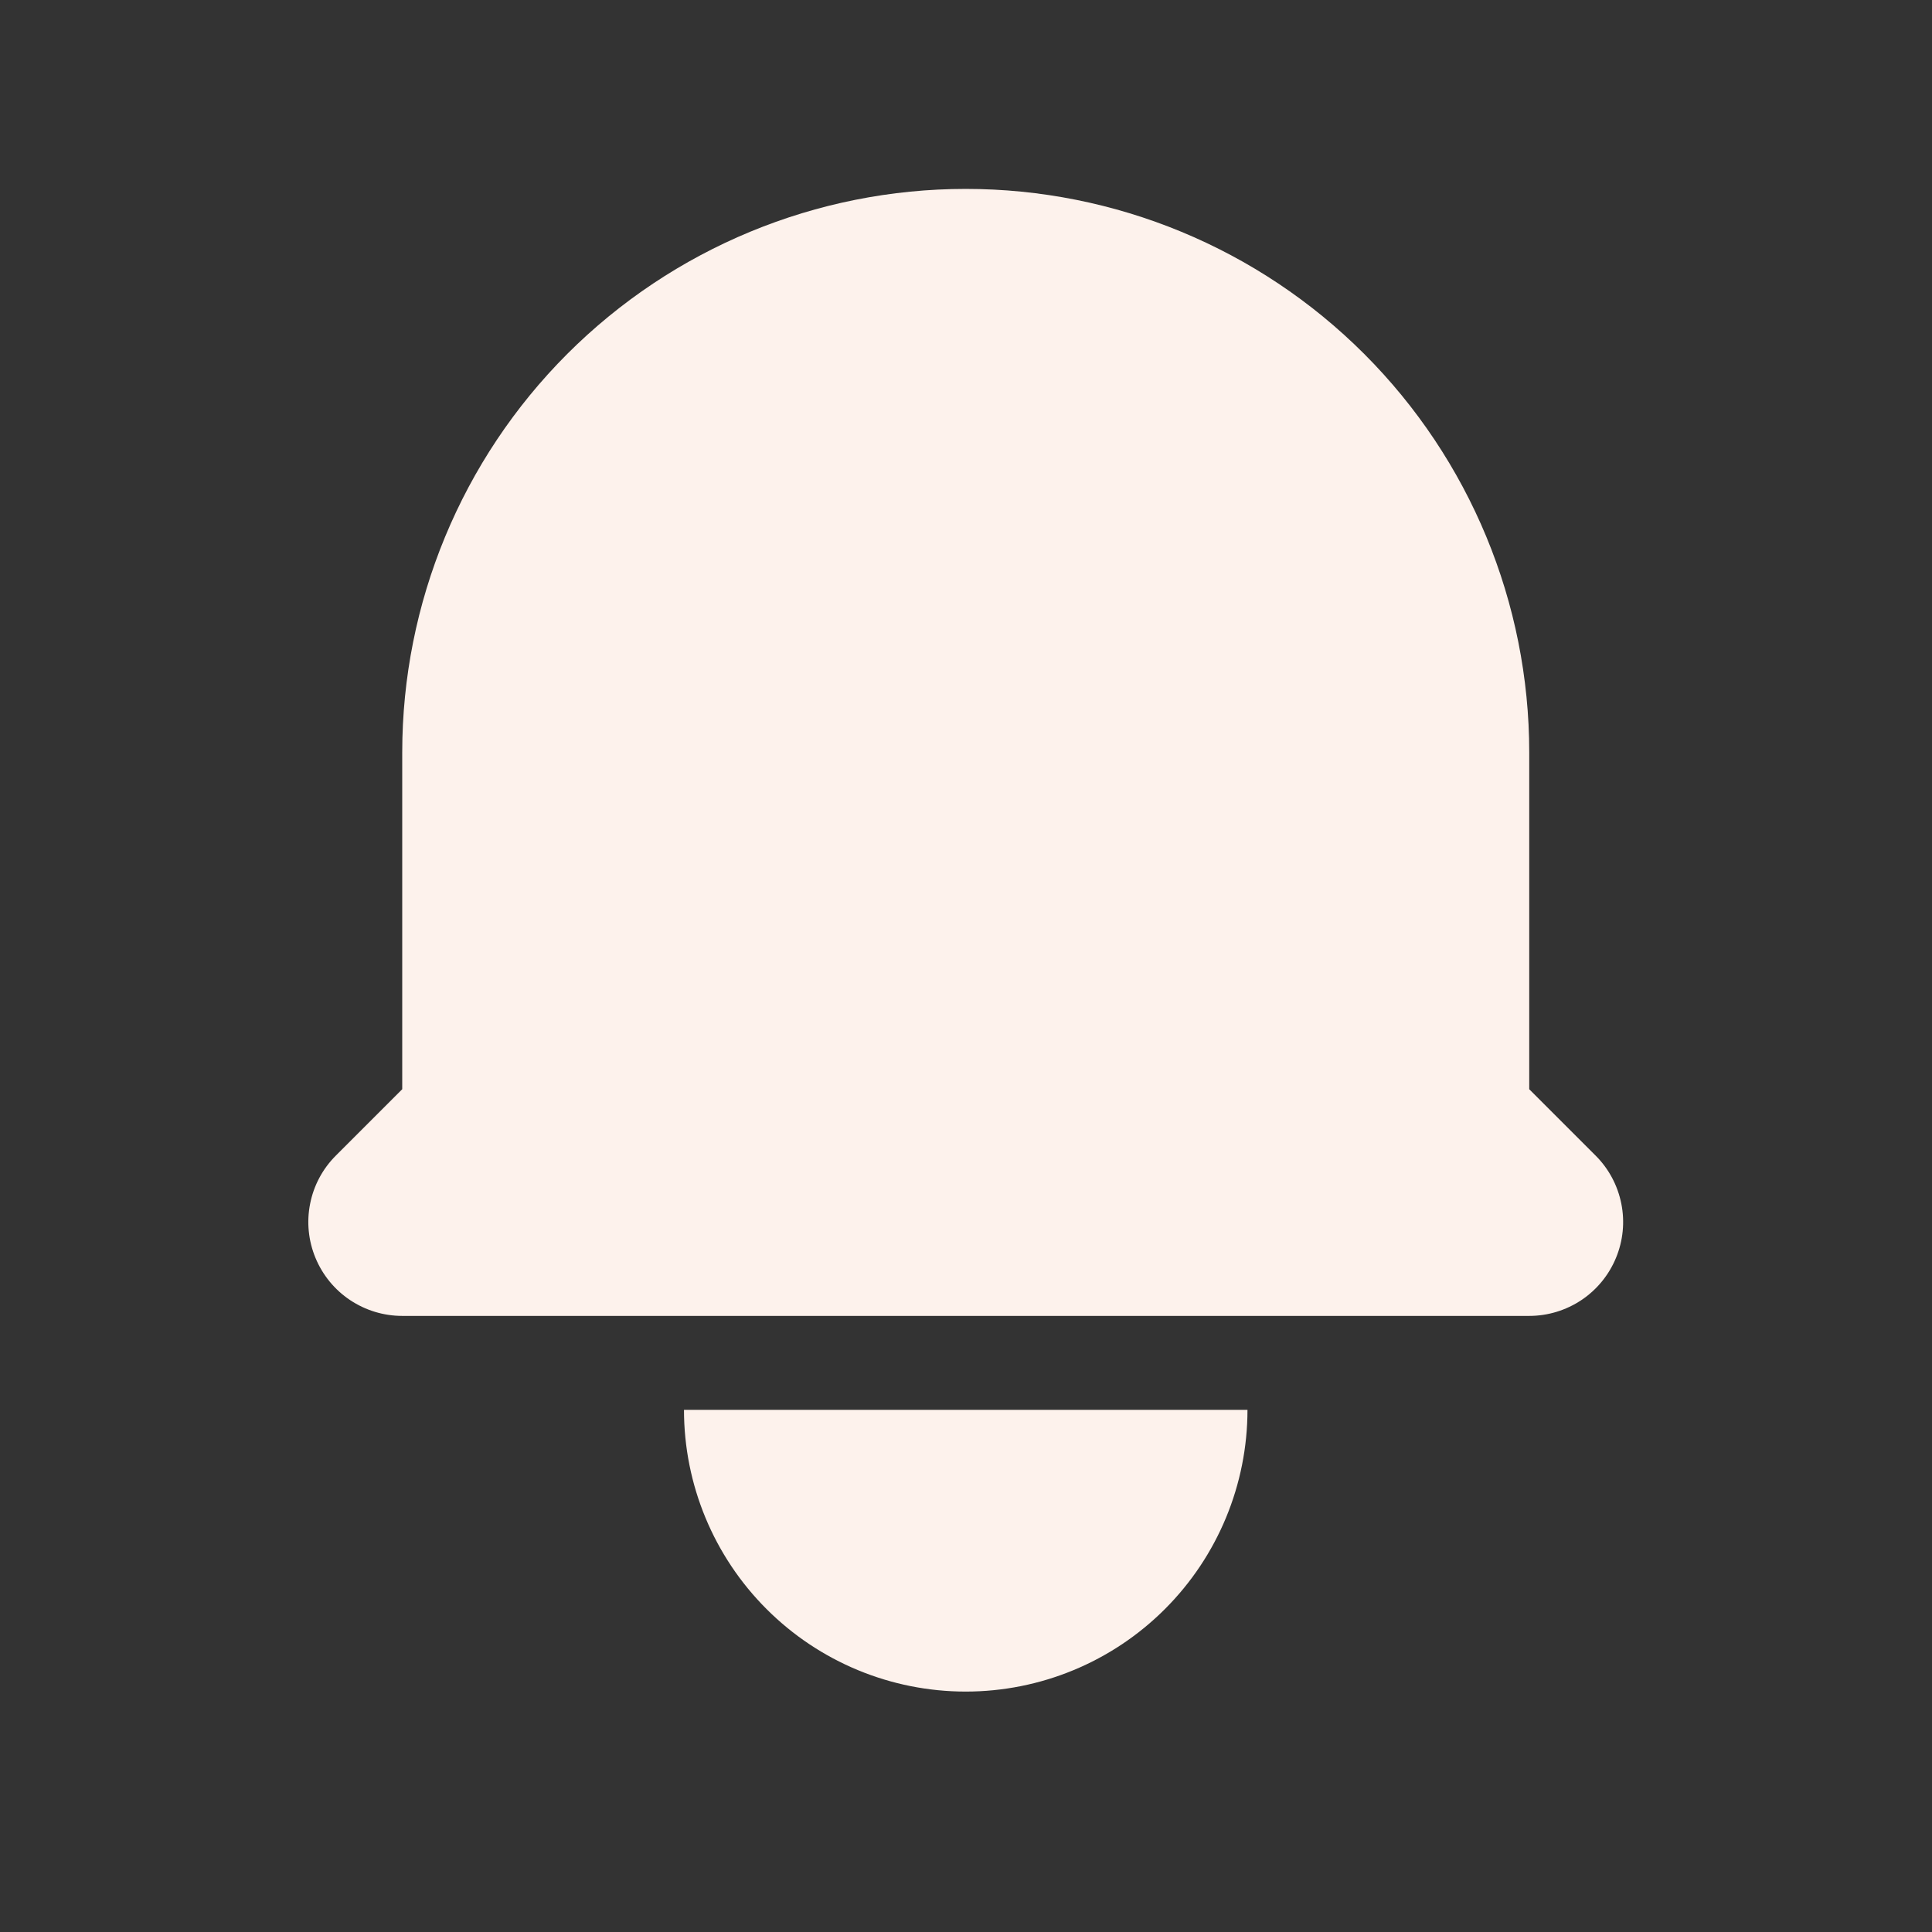<svg width="36" height="36" viewBox="0 0 36 36" fill="none" xmlns="http://www.w3.org/2000/svg">
<rect x="0" y="0" width="36" height="36" fill="#333333" stroke="none"/>
<path d="M17.995 3.52C15.21 3.52 12.54 4.626 10.57 6.595C8.601 8.565 7.495 11.235 7.495 14.02V20.296L6.258 21.533C6.013 21.777 5.846 22.089 5.779 22.429C5.711 22.768 5.746 23.12 5.879 23.44C6.011 23.759 6.235 24.033 6.523 24.225C6.811 24.417 7.149 24.52 7.495 24.52H28.495C28.841 24.52 29.179 24.417 29.467 24.225C29.755 24.033 29.979 23.759 30.111 23.44C30.244 23.12 30.279 22.768 30.211 22.429C30.143 22.089 29.977 21.777 29.732 21.533L28.495 20.296V14.02C28.495 11.235 27.389 8.565 25.42 6.595C23.451 4.626 20.78 3.52 17.995 3.52ZM17.995 31.52C16.603 31.52 15.267 30.967 14.283 29.982C13.298 28.998 12.745 27.662 12.745 26.27H23.245C23.245 27.662 22.692 28.998 21.707 29.982C20.723 30.967 19.387 31.52 17.995 31.52Z" fill="#FDF2EC"/>
</svg>

